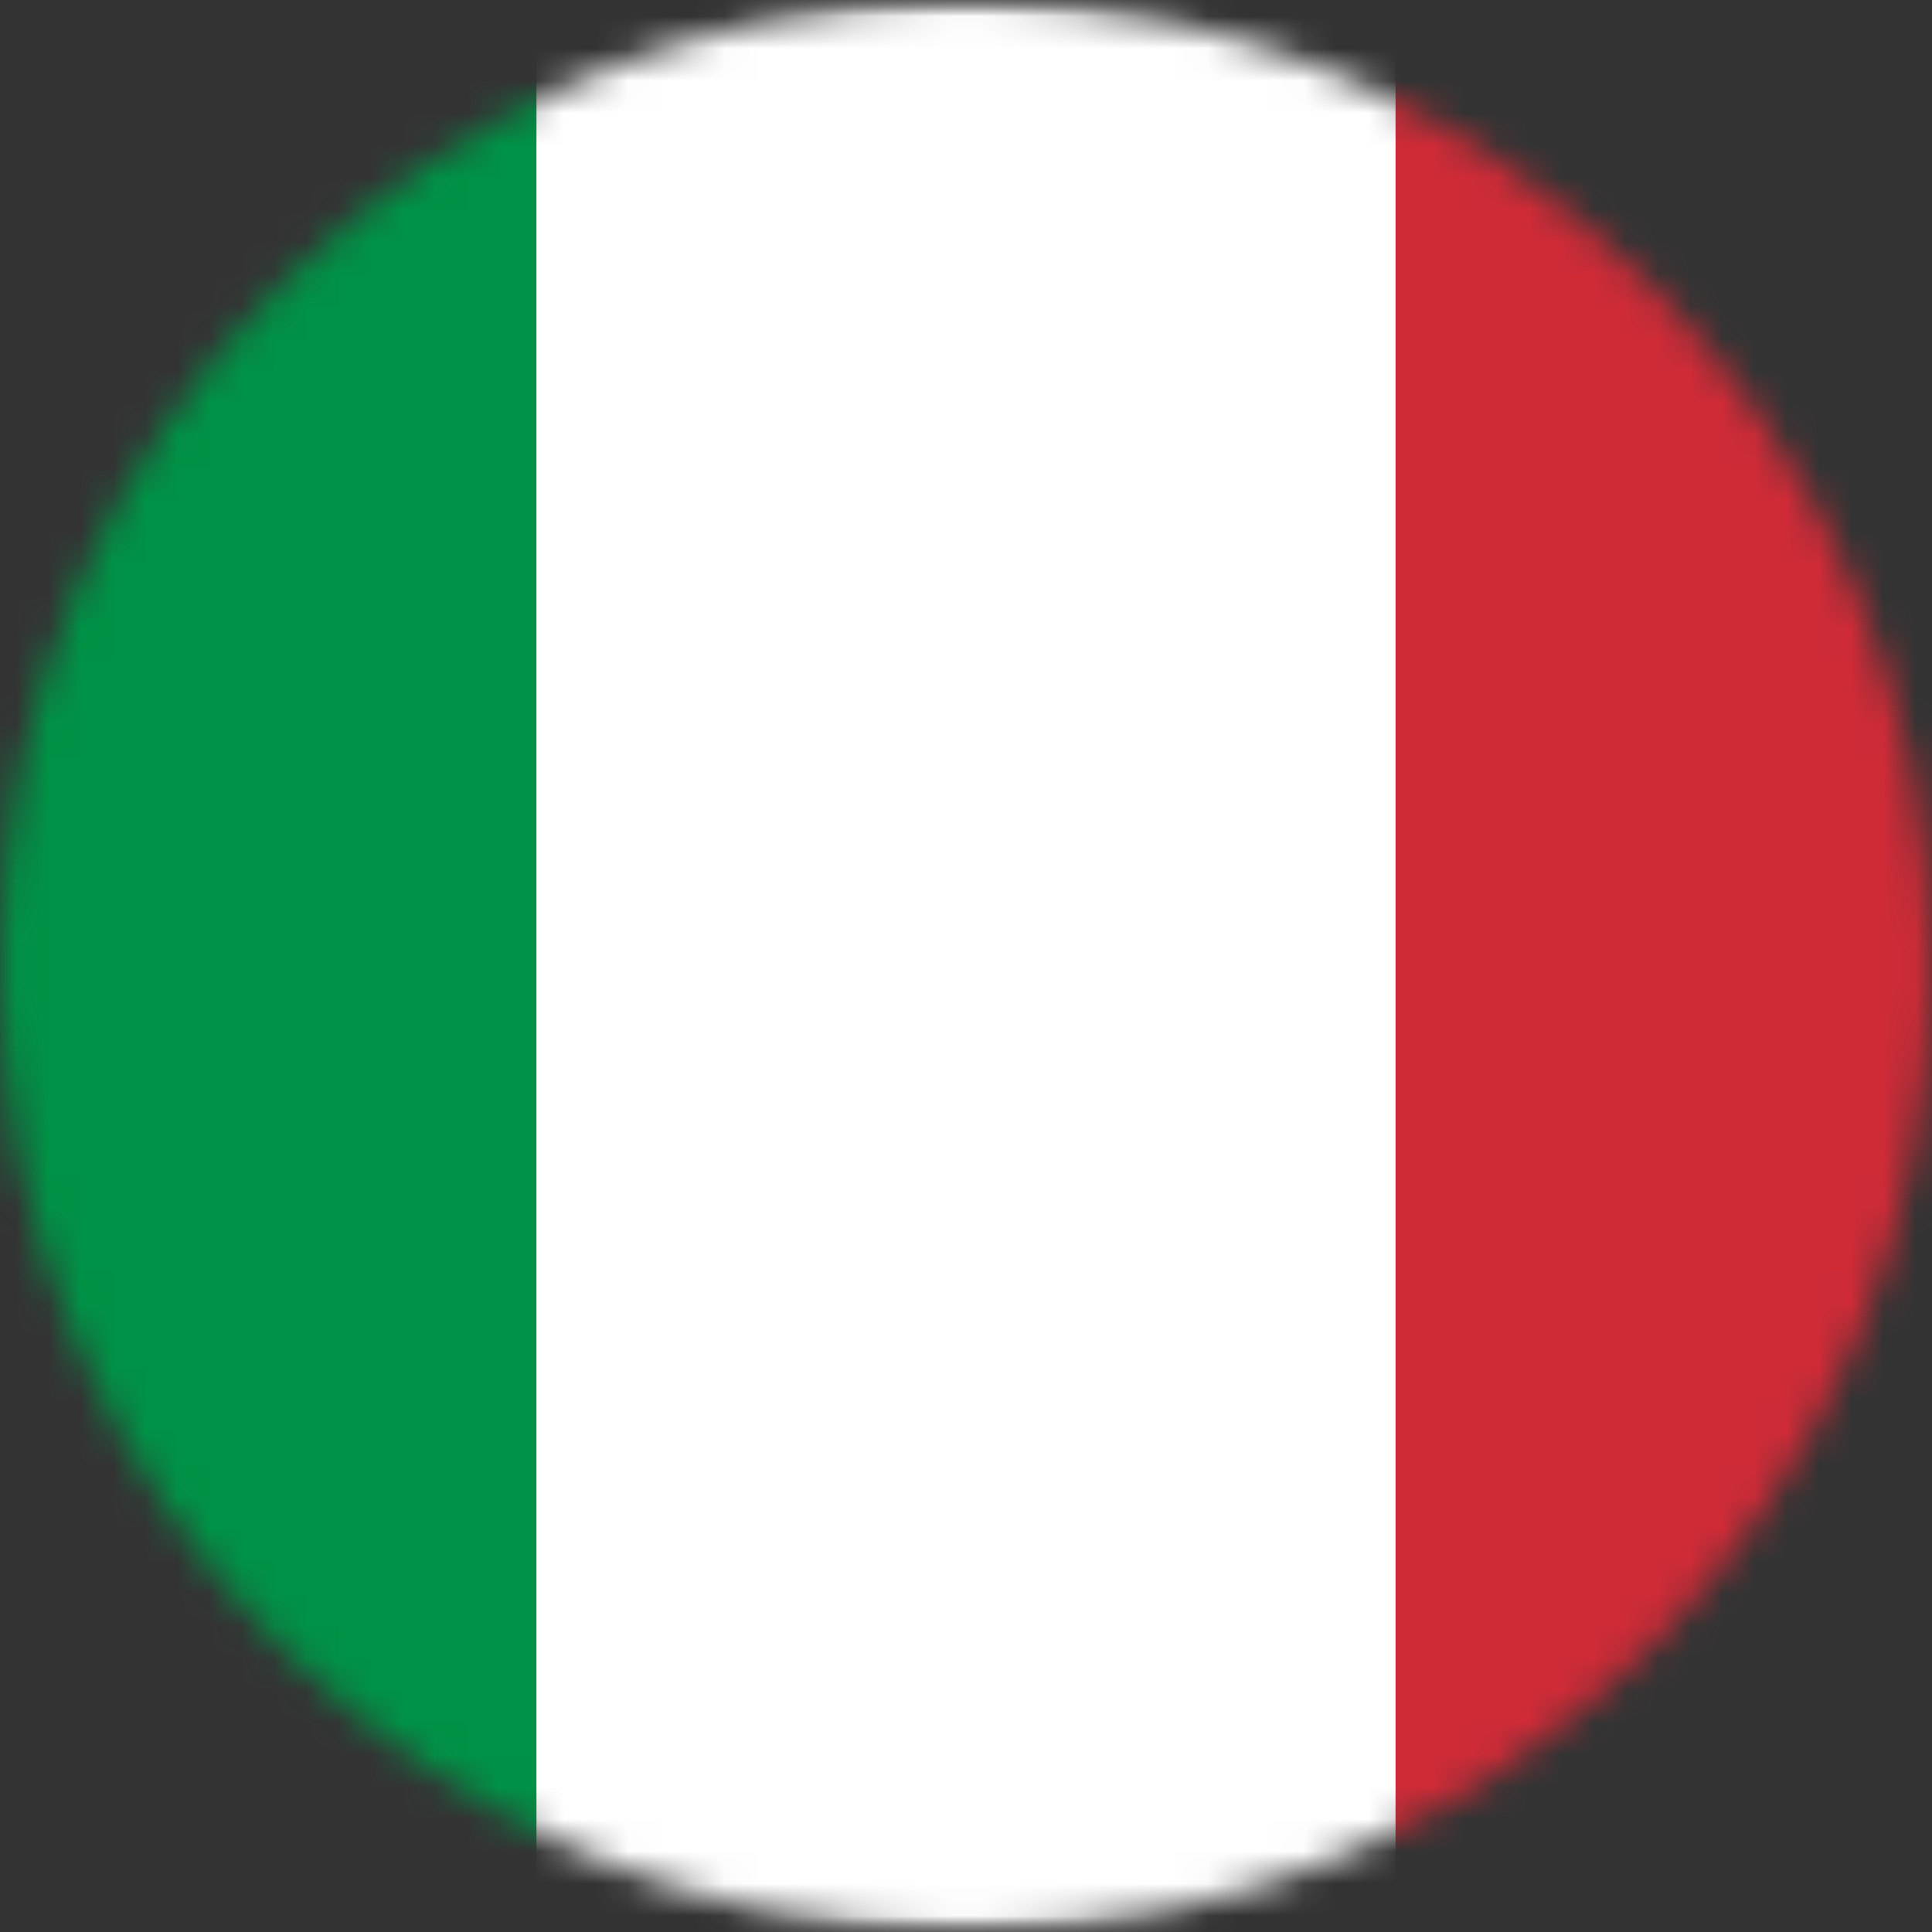 <svg width="60" height="60" viewBox="0 0 60 60" fill="none" xmlns="http://www.w3.org/2000/svg">
<rect x="0" y="0" width="60" height="60" fill="#333333" stroke="none"/>
<mask id="mask0_13628_11146" style="mask-type:luminance" maskUnits="userSpaceOnUse" x="0" y="0" width="60" height="60">
<path d="M30 60C46.569 60 60 46.569 60 30C60 13.431 46.569 0 30 0C13.431 0 0 13.431 0 30C0 46.569 13.431 60 30 60Z" fill="white"/>
</mask>
<g mask="url(#mask0_13628_11146)">
<mask id="mask1_13628_11146" style="mask-type:luminance" maskUnits="userSpaceOnUse" x="-10" y="0" width="80" height="60">
<path d="M70 0H-10V60H70V0Z" fill="white"/>
</mask>
<g mask="url(#mask1_13628_11146)">
<path fill-rule="evenodd" clip-rule="evenodd" d="M-10 0H70V60H-10V0Z" fill="white"/>
<path fill-rule="evenodd" clip-rule="evenodd" d="M-10 0H16.66V60H-10V0Z" fill="#009246"/>
<path fill-rule="evenodd" clip-rule="evenodd" d="M43.34 0H70V60H43.34V0Z" fill="#CE2B37"/>
</g>
</g>
</svg>
